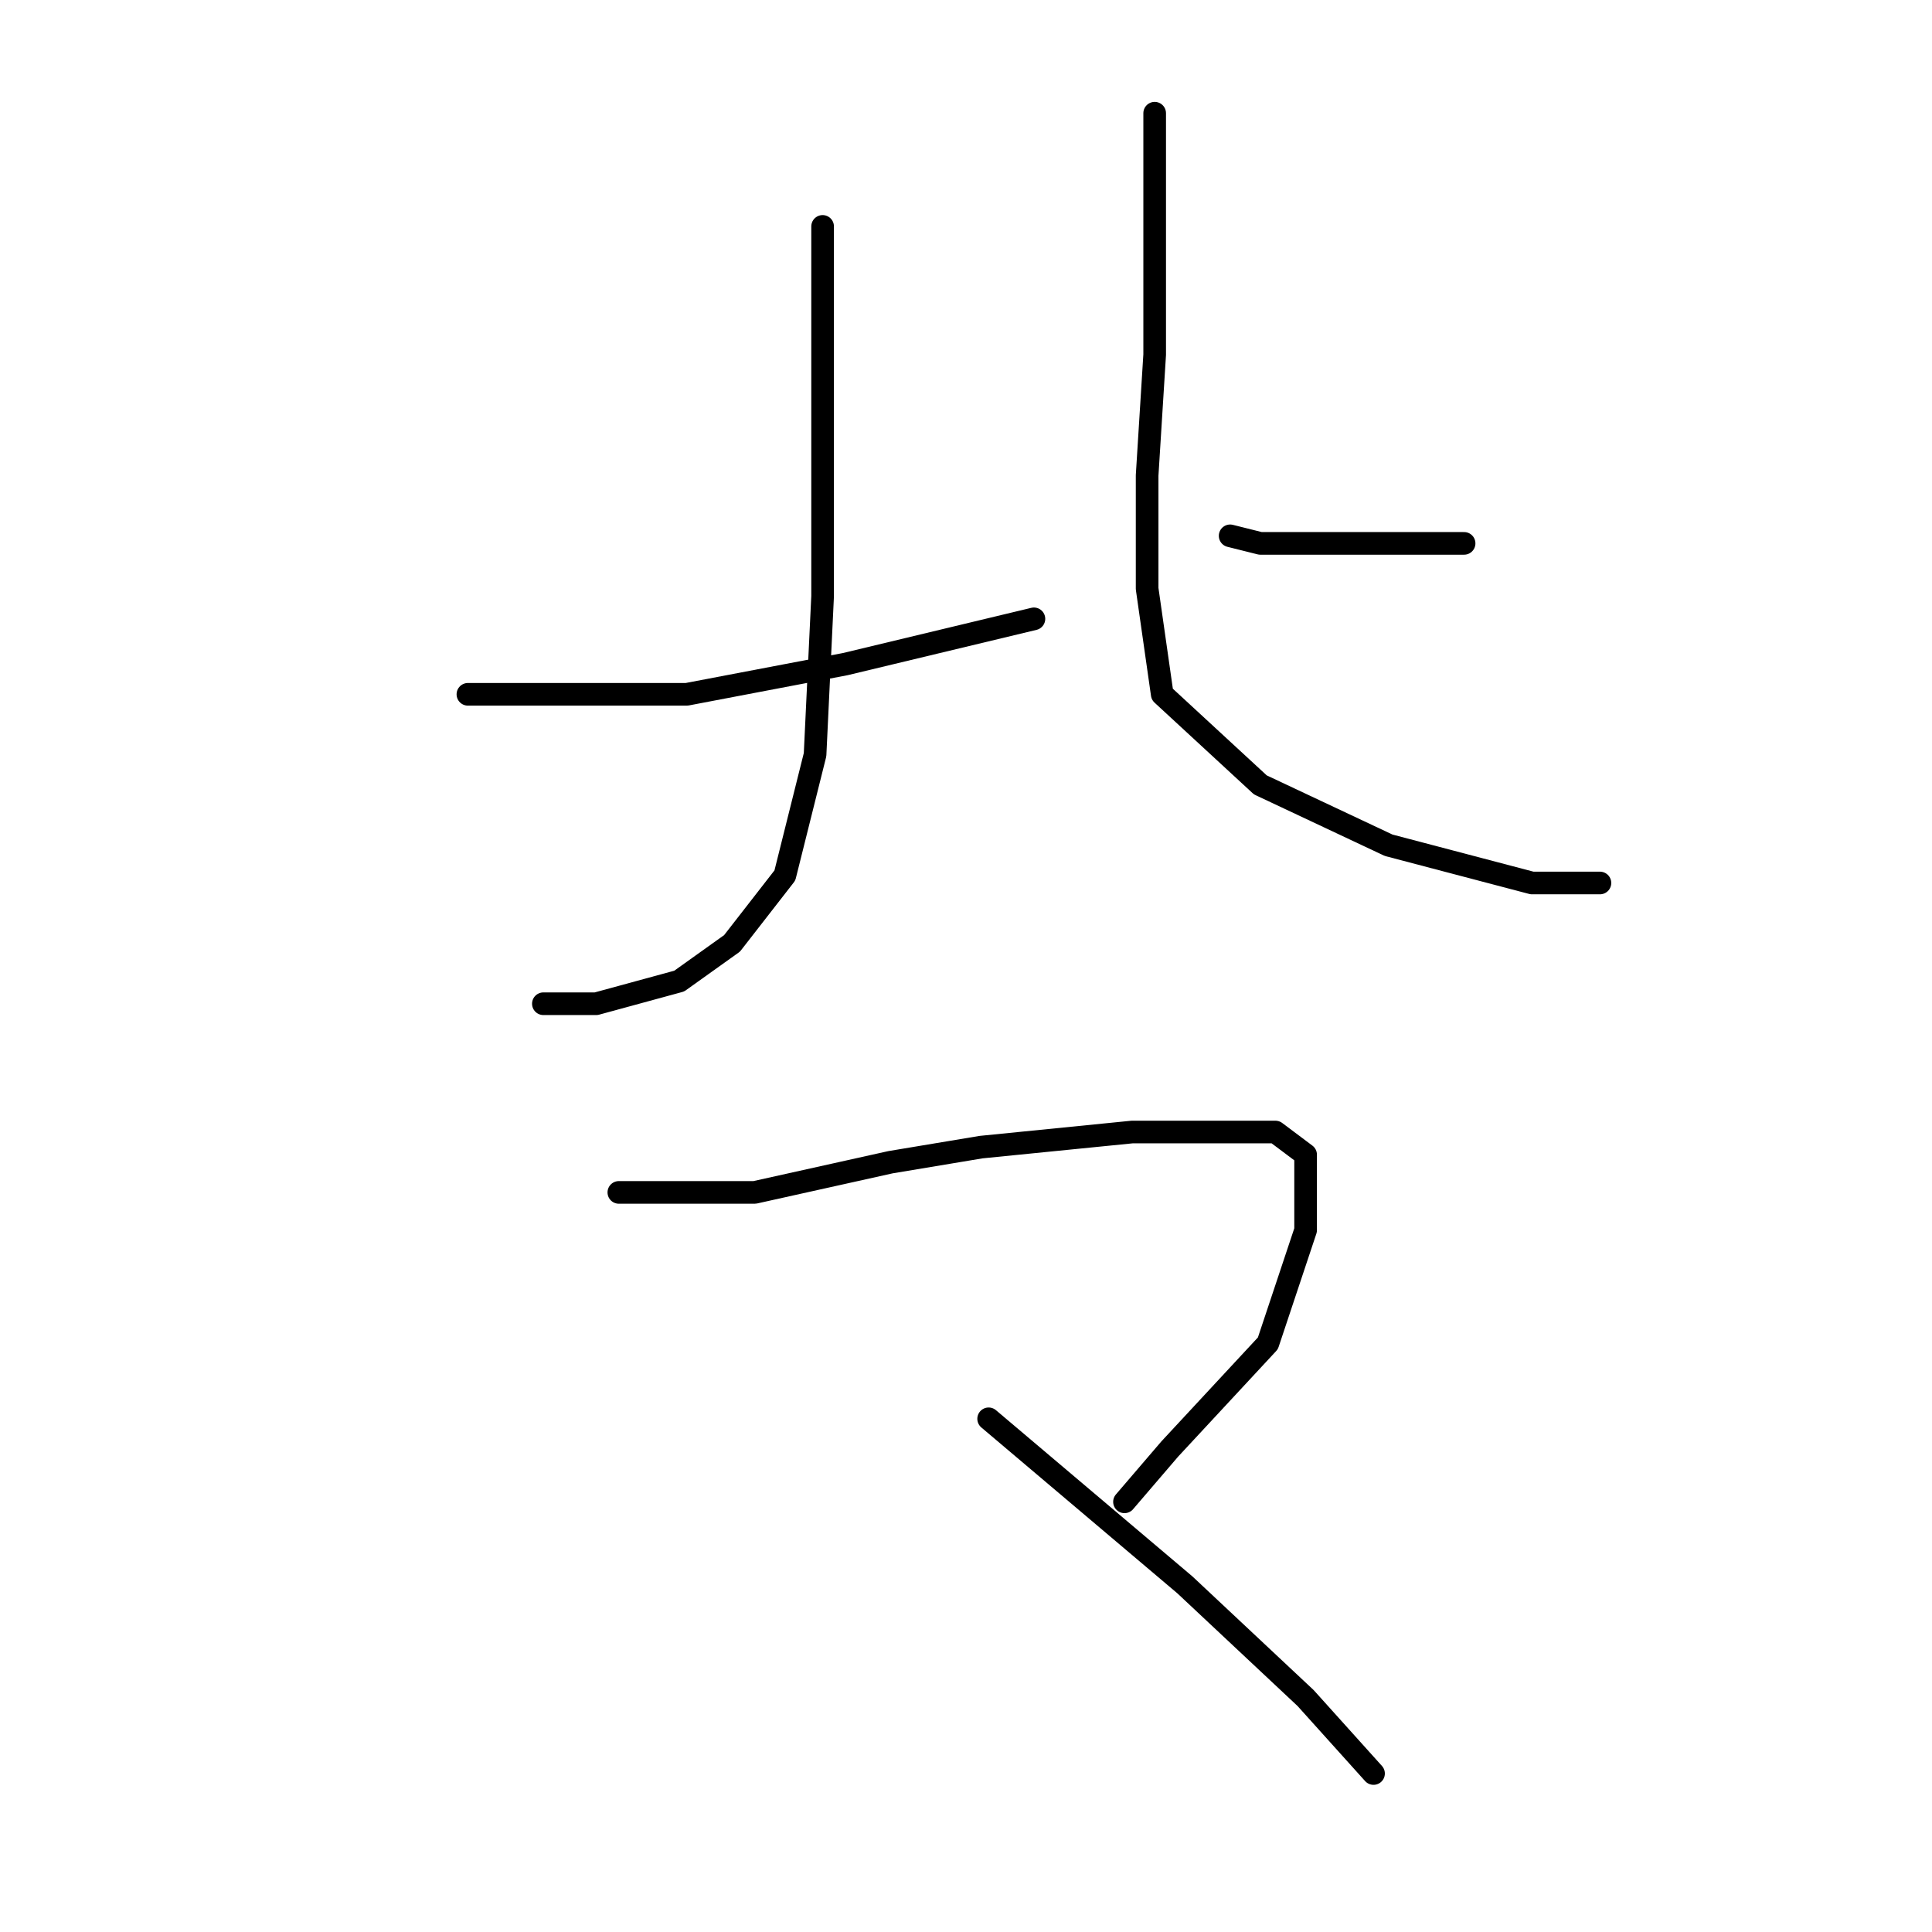<?xml version="1.0" standalone="no"?>
    <svg width="256" height="256" xmlns="http://www.w3.org/2000/svg" version="1.1">
    <polyline stroke="black" stroke-width="3" stroke-linecap="round" fill="transparent" stroke-linejoin="round" points="109 30 109 45 109 60 109 79 108 100 104 116 97 125 90 130 79 133 72 133 72 133 " />
        <polyline stroke="black" stroke-width="3" stroke-linecap="round" fill="transparent" stroke-linejoin="round" points="62 92 72 92 82 92 91 92 112 88 137 82 137 82 " />
        <polyline stroke="black" stroke-width="3" stroke-linecap="round" fill="transparent" stroke-linejoin="round" points="194 72 186 72 178 72 167 72 163 71 163 71 " />
        <polyline stroke="black" stroke-width="3" stroke-linecap="round" fill="transparent" stroke-linejoin="round" points="153 15 153 31 153 47 152 63 152 78 154 92 167 104 184 112 203 117 212 117 212 117 " />
        <polyline stroke="black" stroke-width="3" stroke-linecap="round" fill="transparent" stroke-linejoin="round" points="82 158 91 158 100 158 118 154 130 152 150 150 169 150 173 153 173 163 168 178 155 192 149 199 149 199 " />
        <polyline stroke="black" stroke-width="3" stroke-linecap="round" fill="transparent" stroke-linejoin="round" points="131 188 144 199 157 210 173 225 182 235 182 235 " />
        </svg>